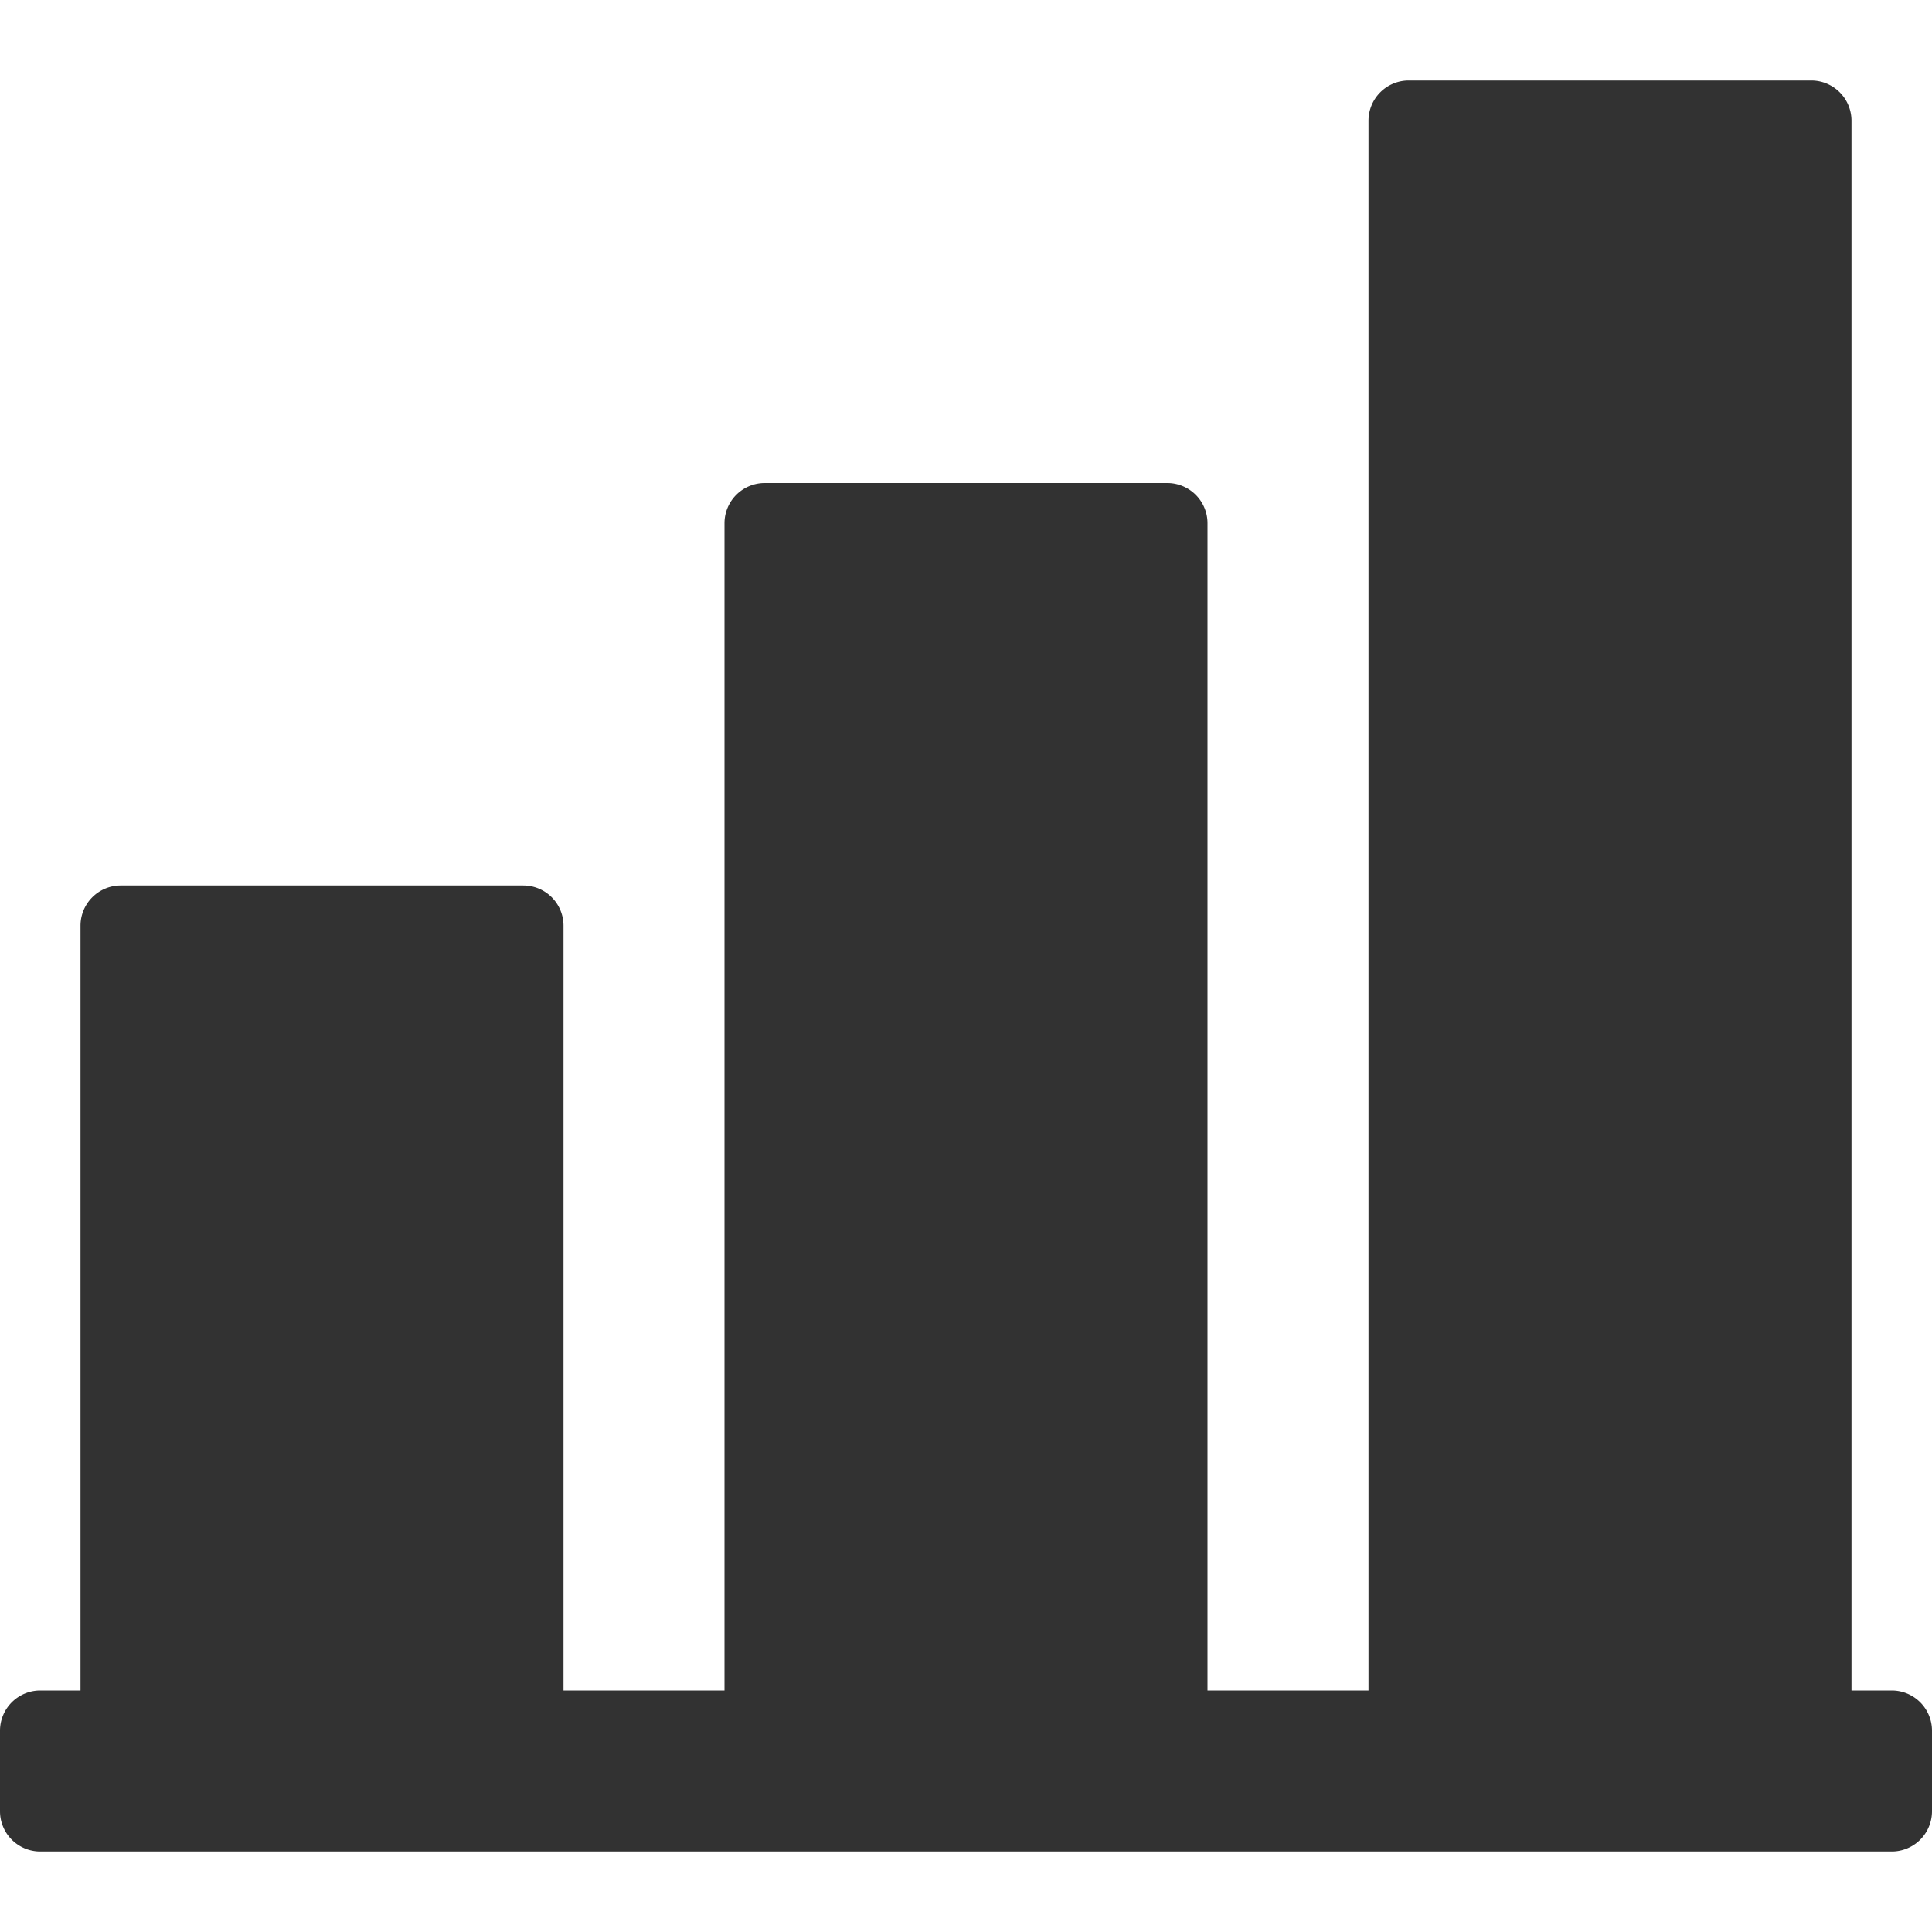 <svg xmlns="http://www.w3.org/2000/svg" data-name="Bar Chart 1" viewBox="0 0 24 24"><path fill="#323232" d="M23.5,21H23V1.5a.5.5,0,0,0-.5-.5h-5a.5.5,0,0,0-.5.5V21H15V6.5a.5.5,0,0,0-.5-.5h-5a.5.5,0,0,0-.5.5V21H7V11.5a.5.5,0,0,0-.5-.5h-5a.5.5,0,0,0-.5.5V21H.5a.5.5,0,0,0-.5.5v1a.5.5,0,0,0,.5.5h23a.5.5,0,0,0,.5-.5v-1A.5.5,0,0,0,23.5,21Z"/></svg>